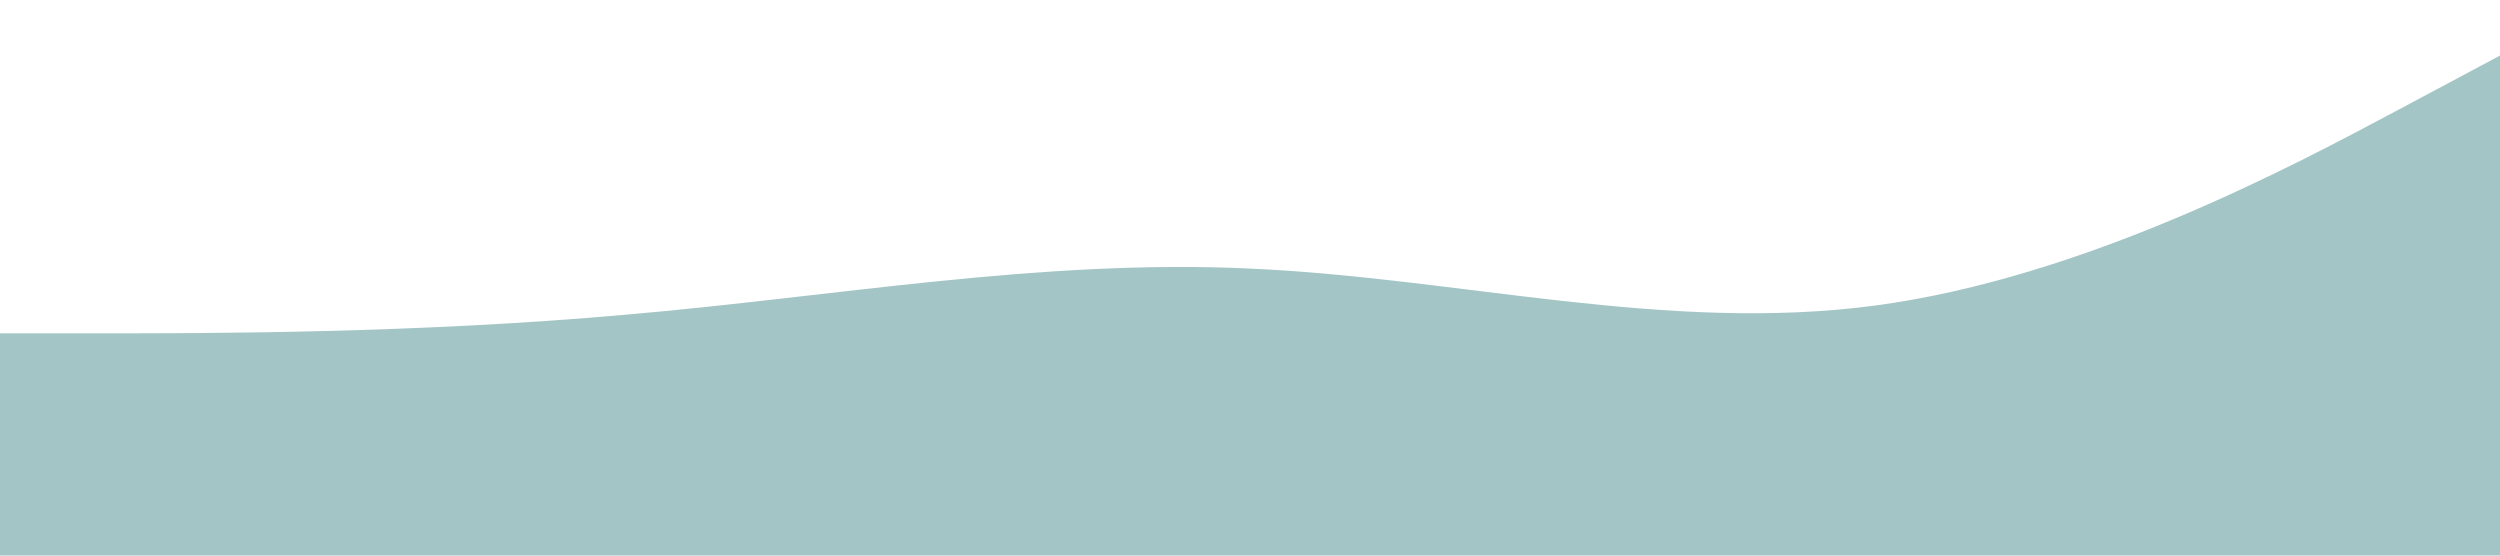 <svg xmlns="http://www.w3.org/2000/svg" viewBox="0 0 1440 320">
  <path fill="#A4C5C6" fill-opacity="1" d="M0,192L60,192C120,192,240,192,360,181.3C480,171,600,149,720,154.7C840,160,960,192,1080,176C1200,160,1320,96,1380,64L1440,32L1440,320L1380,320C1320,320,1200,320,1080,320C960,320,840,320,720,320C600,320,480,320,360,320C240,320,120,320,60,320L0,320Z"></path>
</svg>
